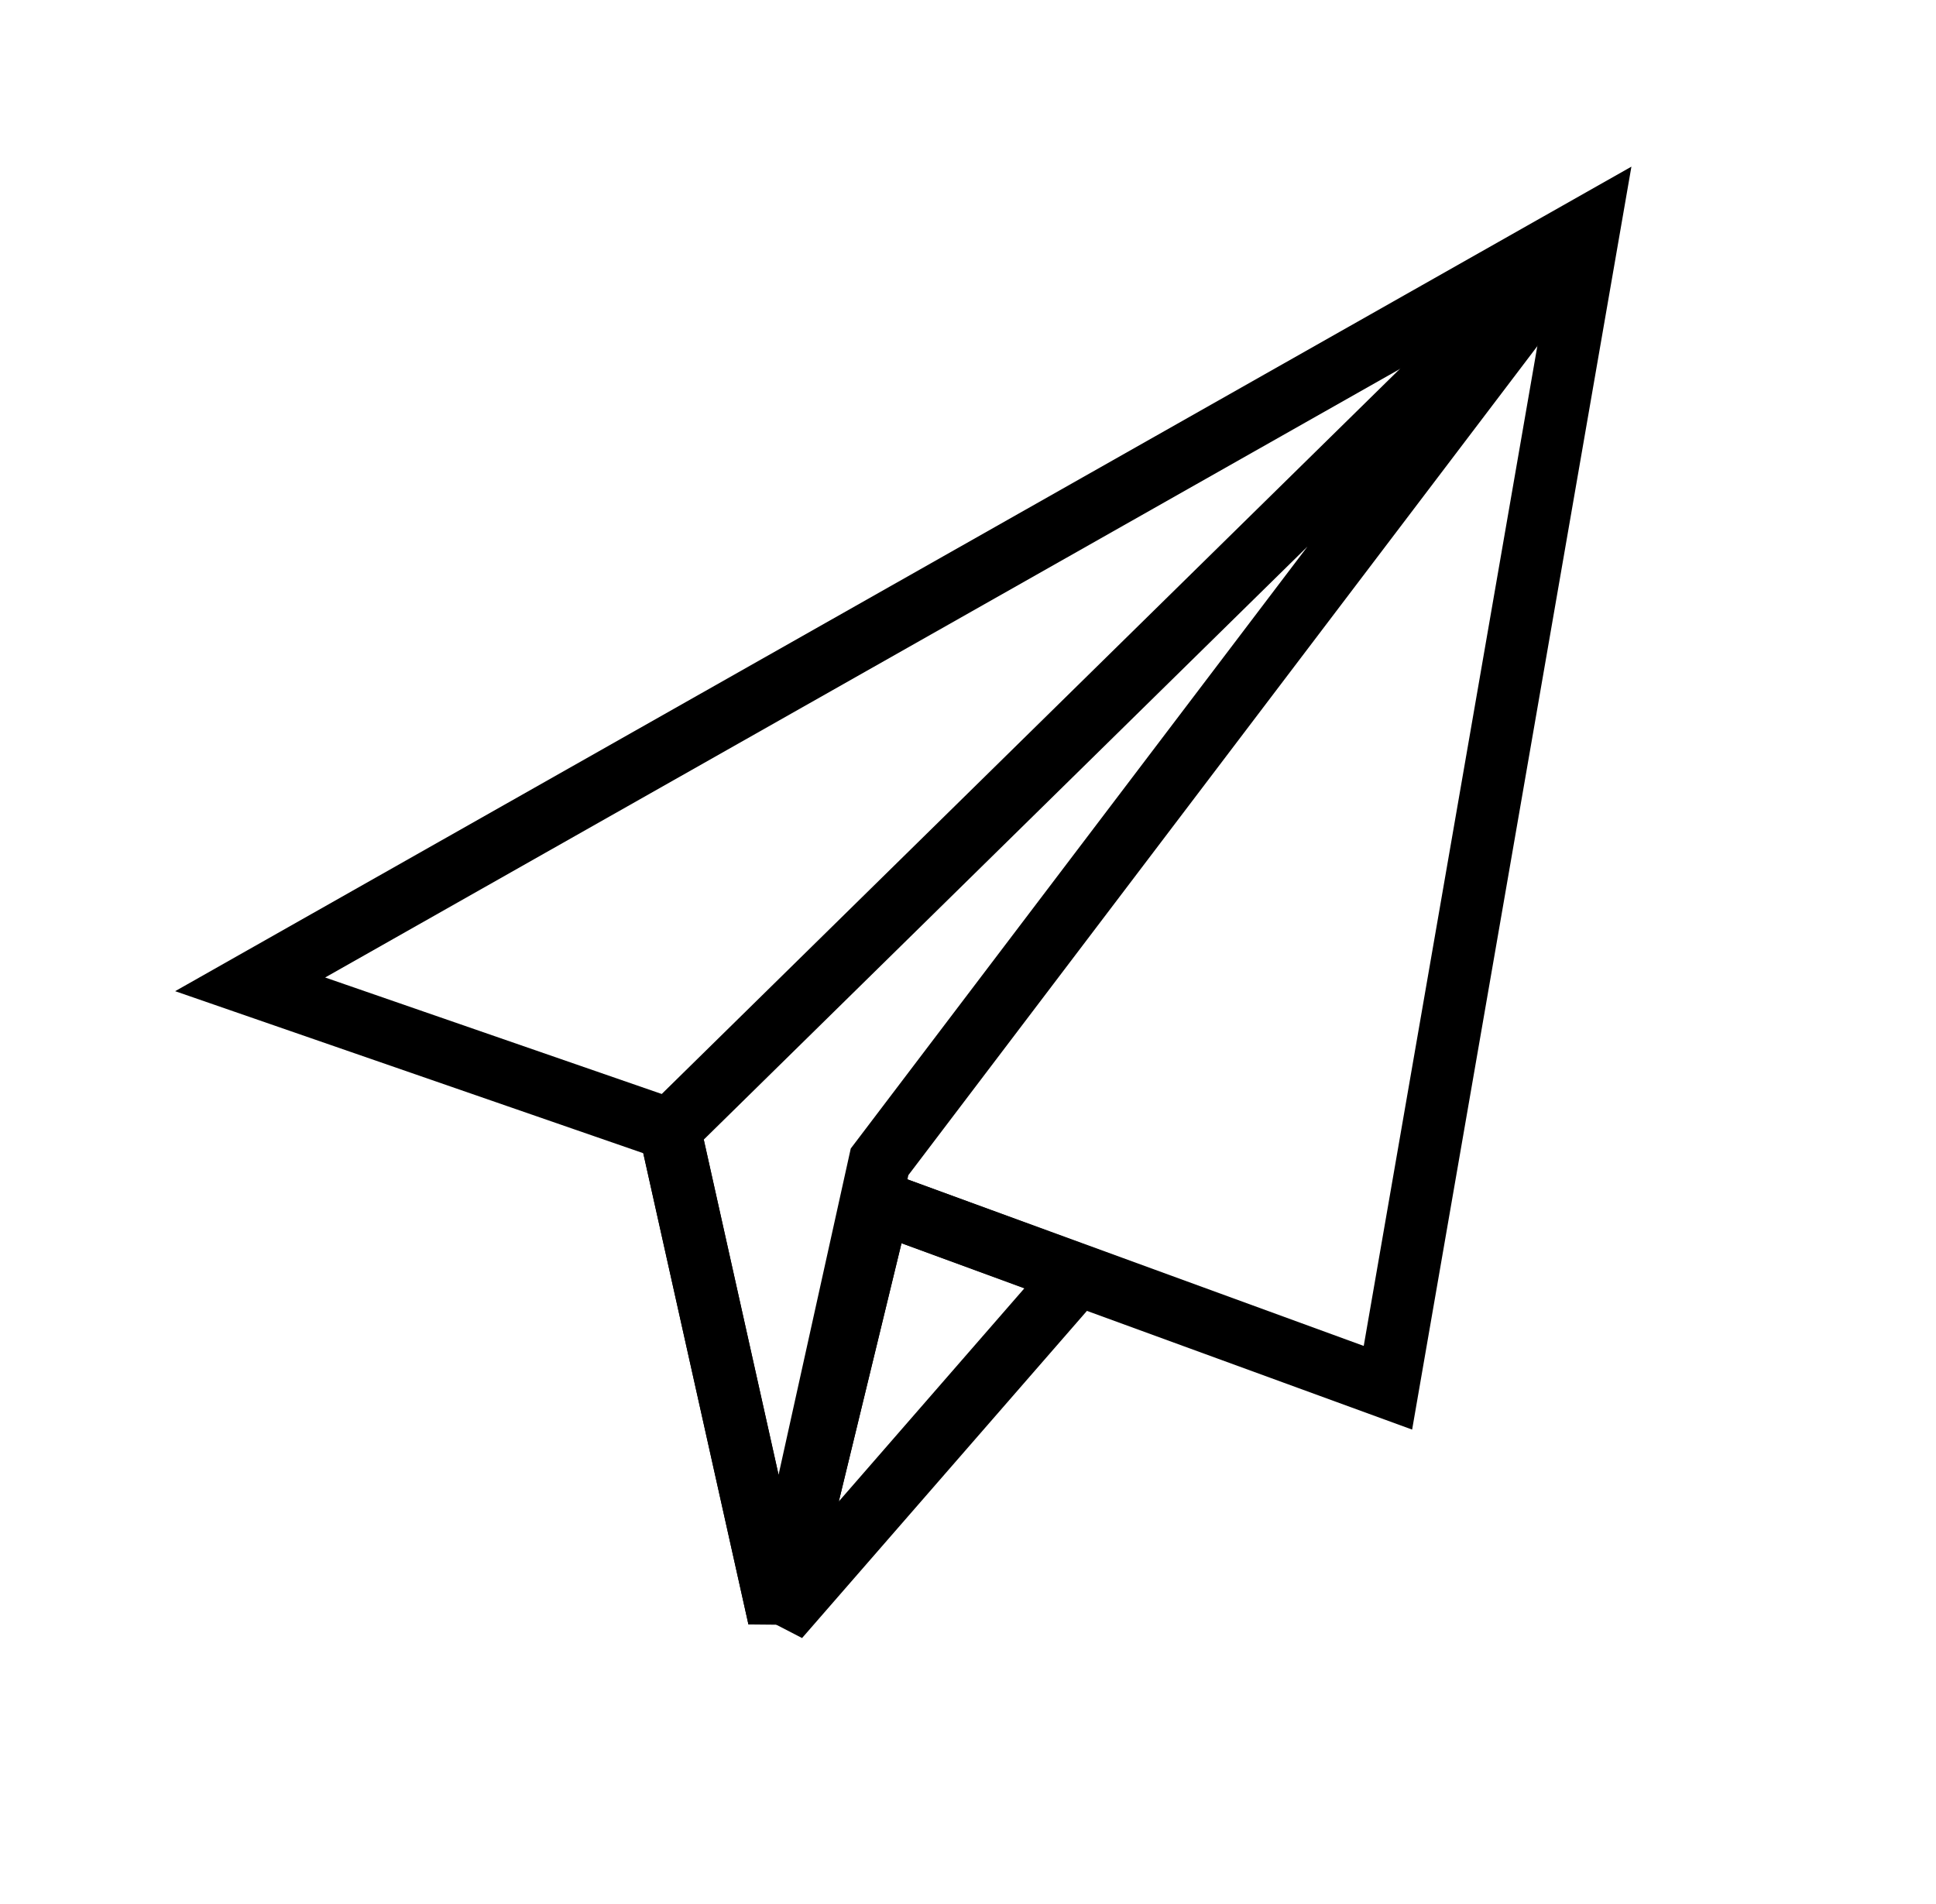 <?xml version="1.0" encoding="UTF-8" standalone="no"?>
<!-- Created with Inkscape (http://www.inkscape.org/) -->

<svg
   xmlns:dc="http://purl.org/dc/elements/1.1/"
   xmlns:cc="http://creativecommons.org/ns#"
   xmlns:rdf="http://www.w3.org/1999/02/22-rdf-syntax-ns#"
   xmlns:svg="http://www.w3.org/2000/svg"
   xmlns="http://www.w3.org/2000/svg"
   xmlns:sodipodi="http://sodipodi.sourceforge.net/DTD/sodipodi-0.dtd"
   xmlns:inkscape="http://www.inkscape.org/namespaces/inkscape"
   version="1.1"
   id="svg2"
   width="306"
   height="301"
   viewBox="0 0 306 301"
   sodipodi:docname="paper_plane.svg"
   inkscape:version="0.92.1 r15371">
  <defs
     id="defs6" />
  <sodipodi:namedview
     pagecolor="#ffffff"
     bordercolor="#666666"
     borderopacity="1"
     objecttolerance="10"
     gridtolerance="10"
     guidetolerance="10"
     inkscape:pageopacity="0"
     inkscape:pageshadow="2"
     inkscape:window-width="1366"
     inkscape:window-height="745"
     id="namedview4"
     showgrid="false"
     inkscape:zoom="0.78405316"
     inkscape:cx="-42.451834"
     inkscape:cy="-11.361166"
     inkscape:window-x="-8"
     inkscape:window-y="-8"
     inkscape:window-maximized="1"
     inkscape:current-layer="svg2" />
  <path
     style="fill:none;stroke:#000000;stroke-width:9.8;stroke-linecap:butt;stroke-linejoin:miter;stroke-miterlimit:4;stroke-dasharray:none;stroke-opacity:1"
     d="M 251.258,35.712 39.538,155.602 l 66.322,22.958 17.218,77.163 15.943,-65.684 80.352,29.335 z"
     id="path4491"
     inkscape:connector-curvature="0"
     sodipodi:nodetypes="ccccccc" />
  <path
     style="fill:none;stroke:#000000;stroke-width:9.8;stroke-linecap:butt;stroke-linejoin:miter;stroke-miterlimit:4;stroke-dasharray:none;stroke-opacity:1"
     d="m 251.258,35.712 -145.398,142.847 17.218,77.163 15.943,-72.061 z"
     id="path4493"
     inkscape:connector-curvature="0"
     sodipodi:nodetypes="ccccc" />
  <path
     style="fill:none;stroke:#000000;stroke-width:9.8;stroke-linecap:butt;stroke-linejoin:miter;stroke-miterlimit:4;stroke-dasharray:none;stroke-opacity:1"
     d="m 139.021,190.038 -15.943,65.684 47.191,-54.206 z"
     id="path4495"
     inkscape:connector-curvature="0"
     sodipodi:nodetypes="cccc" />
</svg>
